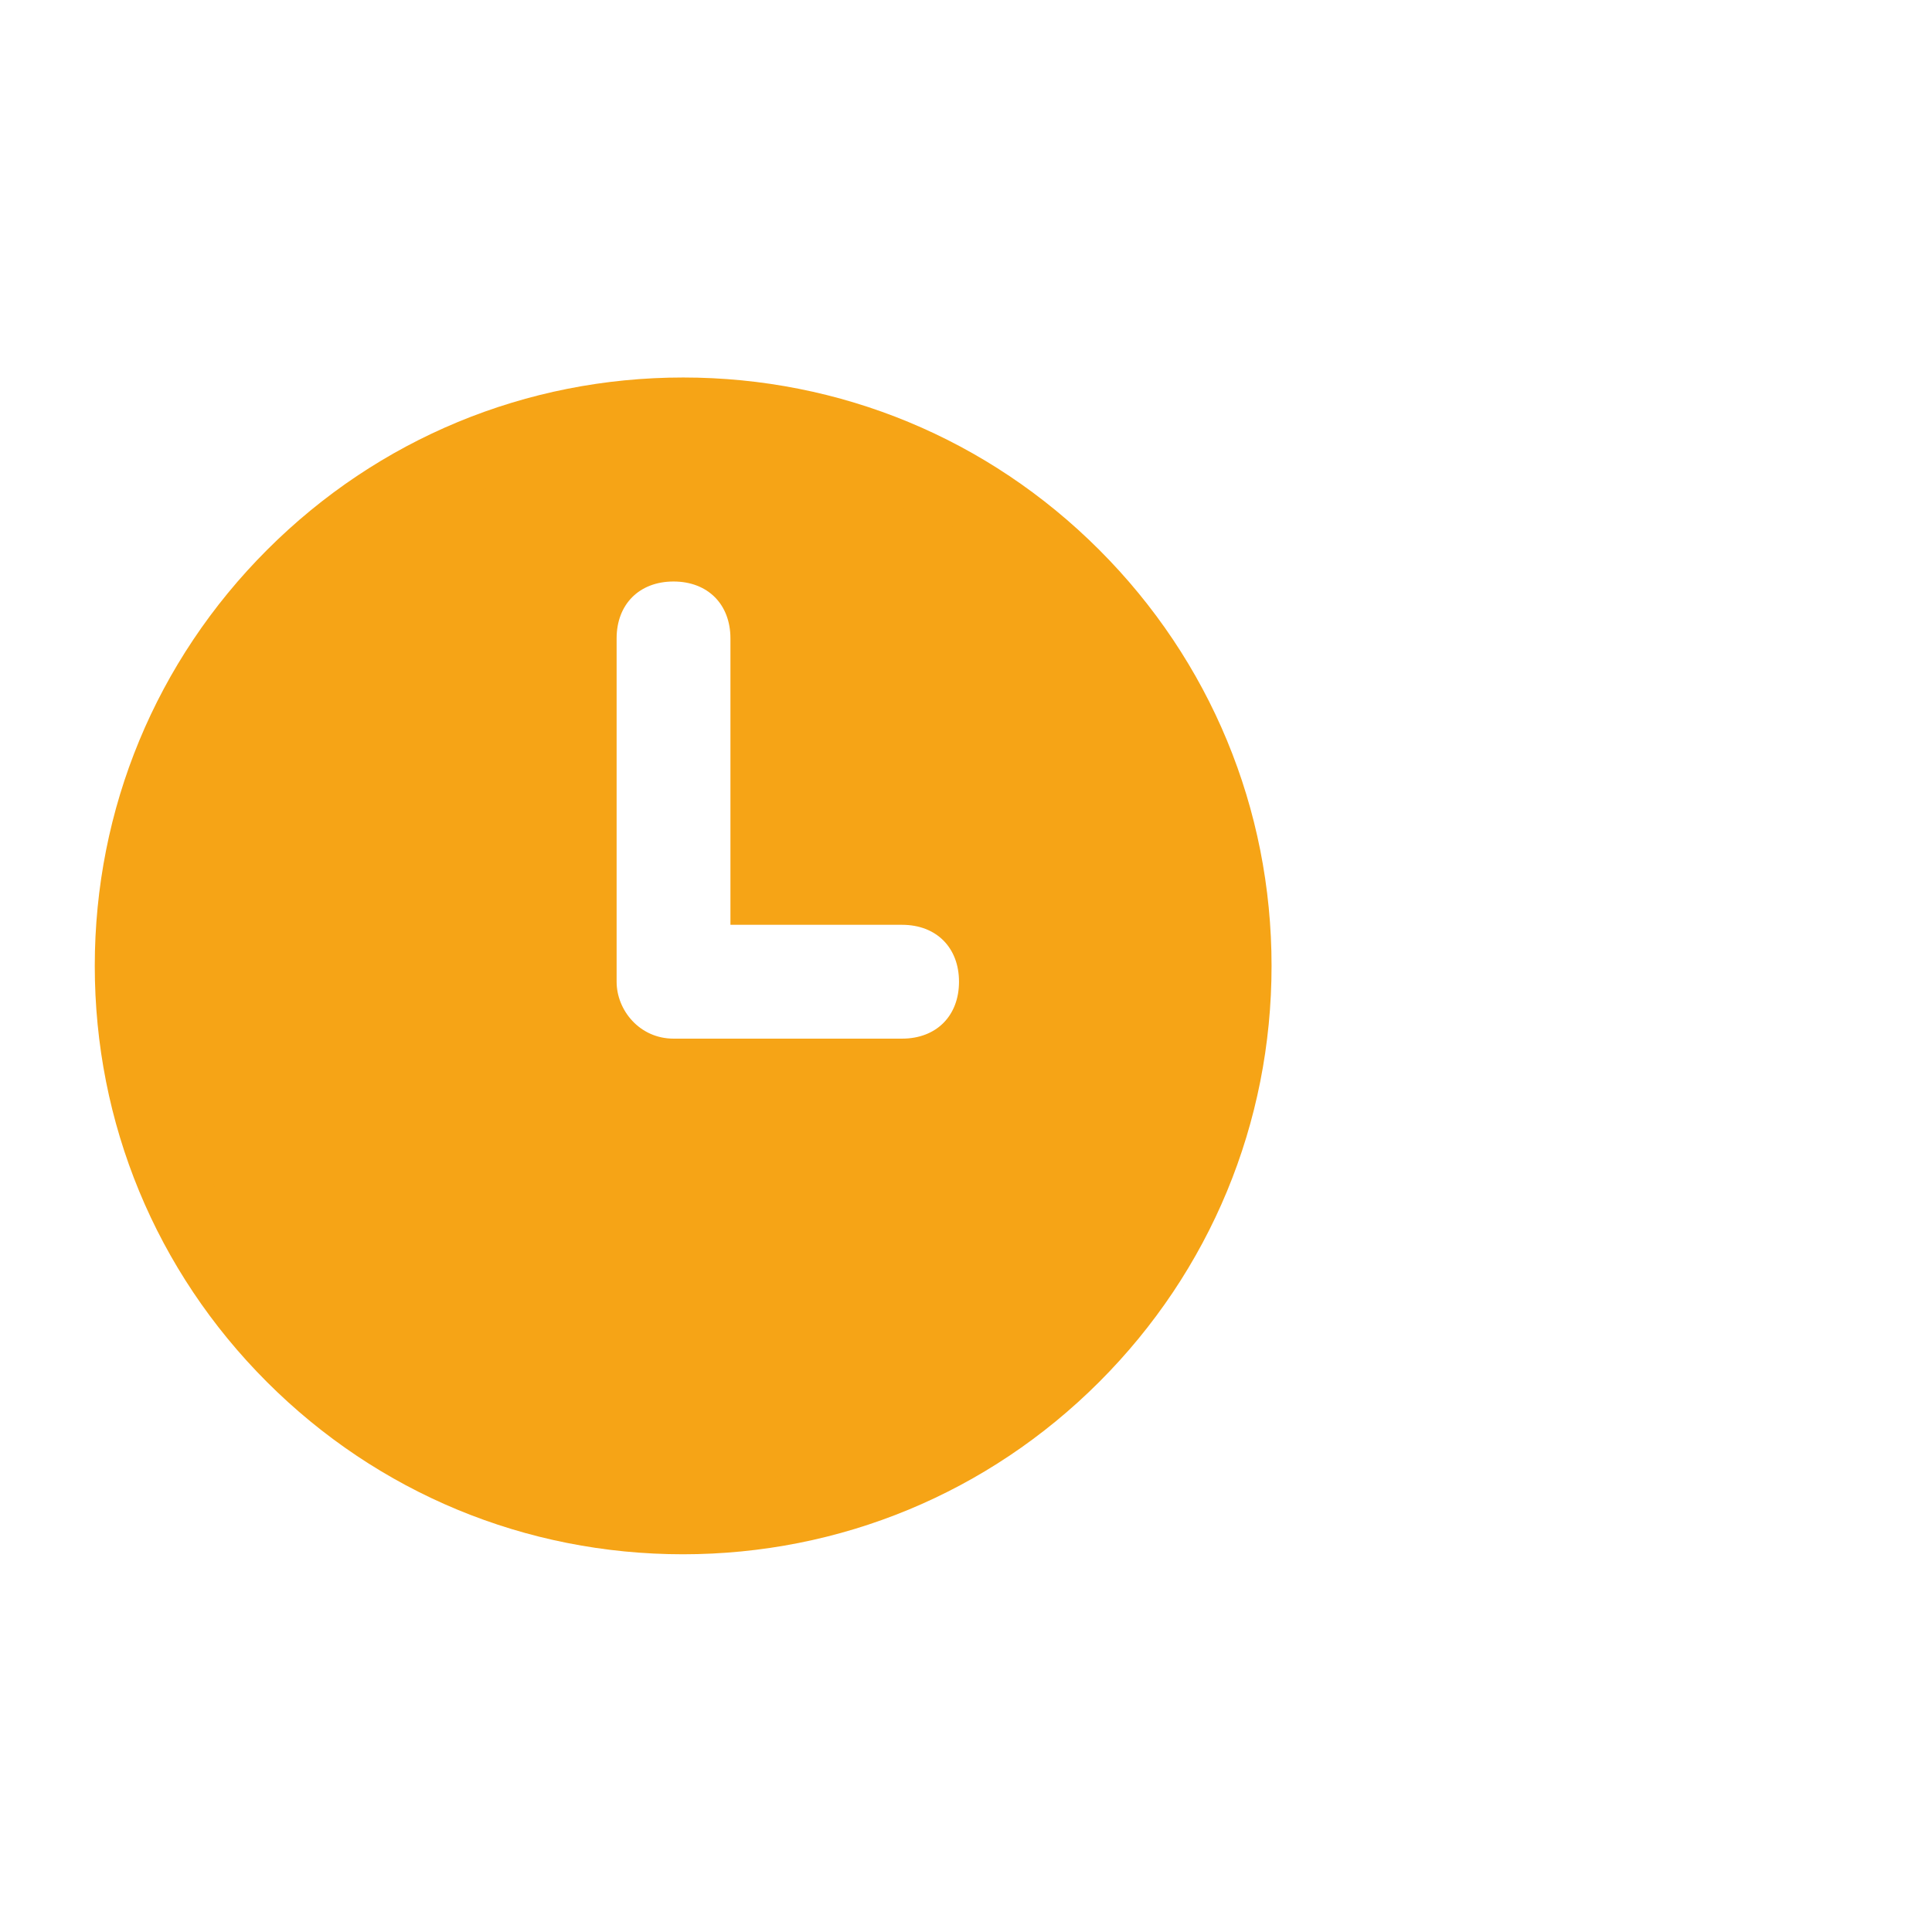 <?xml version="1.0" encoding="utf-8"?>
<!-- Generator: Adobe Illustrator 23.0.3, SVG Export Plug-In . SVG Version: 6.00 Build 0)  -->
<svg version="1.1"
	 id="Ebene_1" xmlns:cc="http://creativecommons.org/ns#" xmlns:dc="http://purl.org/dc/elements/1.1/" xmlns:rdf="http://www.w3.org/1999/02/22-rdf-syntax-ns#" xmlns:svg="http://www.w3.org/2000/svg"
	 xmlns="http://www.w3.org/2000/svg" xmlns:xlink="http://www.w3.org/1999/xlink" x="0px" y="0px" viewBox="0 0 841.9 841.9"
	 style="enable-background:new 0 0 841.9 841.9;" xml:space="preserve">
<style type="text/css">
	.st0{fill:#F6A416;}
</style>
<g id="g3">
	<path id="path5" class="st0" d="M297.6,677.3c-68.5,0-132.9-26.7-181.3-75.1s-75-112.8-75-181.3S68,288,116.4,239.6
		s112.8-75.1,181.3-75.1s132.9,26.7,181.3,75.1s75.1,112.8,75.1,181.3S527.4,553.8,479,602.2S366.1,677.3,297.6,677.3z M297.6,204.6
		c-57.8,0-112.1,22.5-153,63.4s-63.4,95.2-63.4,153s22.5,112.1,63.4,153s95.2,63.4,153,63.4s112.1-22.5,153-63.4S514,478.8,514,421
		s-22.5-112.1-63.4-153C409.8,227.1,355.4,204.6,297.6,204.6z"/>
</g>
<path id="polygon7" class="st0" d="M297.6,184.6l-167.5,55.7L61.3,420.9L117,588.5l180.6,68.8l167.6-55.7L534,420.9l-55.7-167.5
	L297.6,184.6z M293.5,253.4c14.9,0,24.8,9.9,24.8,24.8V403h74.8c14.9,0,24.8,9.9,24.8,24.8c0,14.9-9.9,24.8-24.8,24.8h-99.6
	c-14.8,0-24.8-12.4-24.8-24.8V278.2C268.7,263.3,278.6,253.4,293.5,253.4z"/>
</svg>

